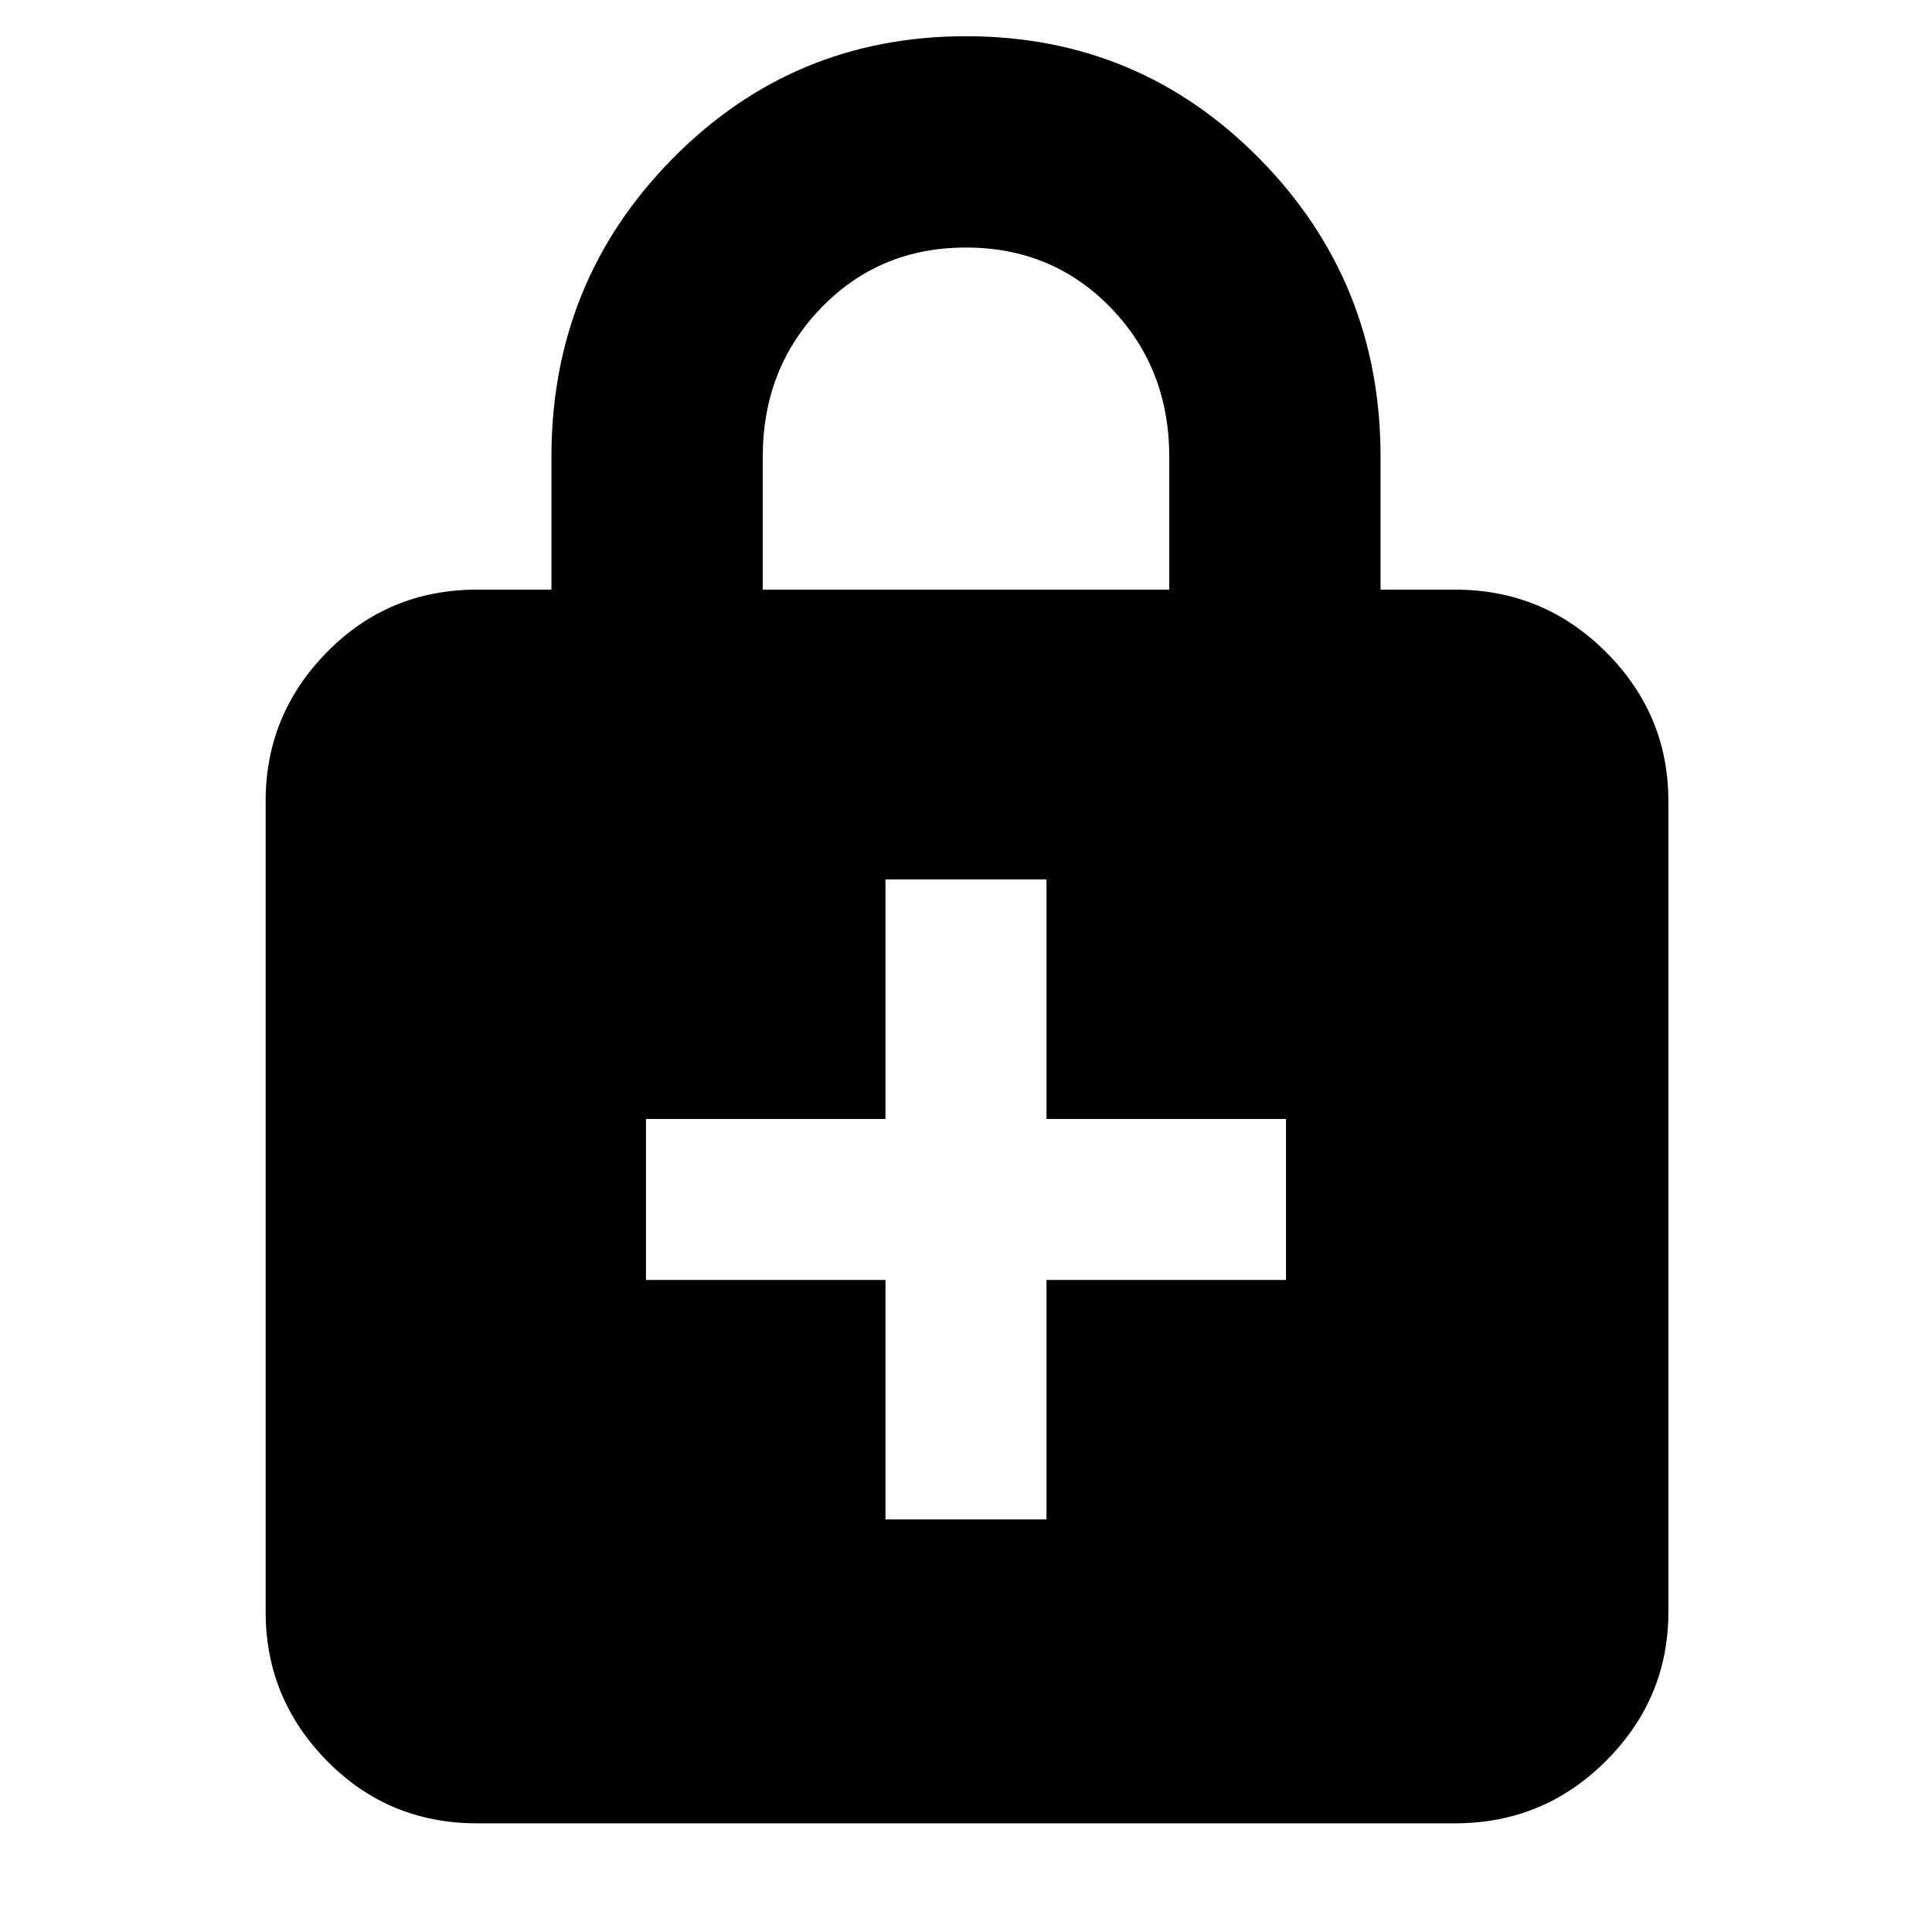 <svg xmlns="http://www.w3.org/2000/svg" height="40" width="40"><path d="M20 0.75Q23.583 0.75 26.083 3.292Q28.583 5.833 28.583 9.458V12.208H30.125Q31.958 12.208 33.25 13.5Q34.542 14.792 34.542 16.583V33.375Q34.542 35.167 33.25 36.458Q31.958 37.75 30.125 37.75H9.875Q8.042 37.75 6.771 36.458Q5.5 35.167 5.5 33.375V16.583Q5.5 14.792 6.771 13.5Q8.042 12.208 9.875 12.208H11.417V9.458Q11.417 5.833 13.917 3.292Q16.417 0.75 20 0.75ZM20 5.125Q18.208 5.125 17 6.375Q15.792 7.625 15.792 9.458V12.208H24.208V9.458Q24.208 7.625 23 6.375Q21.792 5.125 20 5.125ZM18.333 31.458H21.667V26.5H26.625V23.167H21.667V18.208H18.333V23.167H13.375V26.5H18.333Z"/></svg>